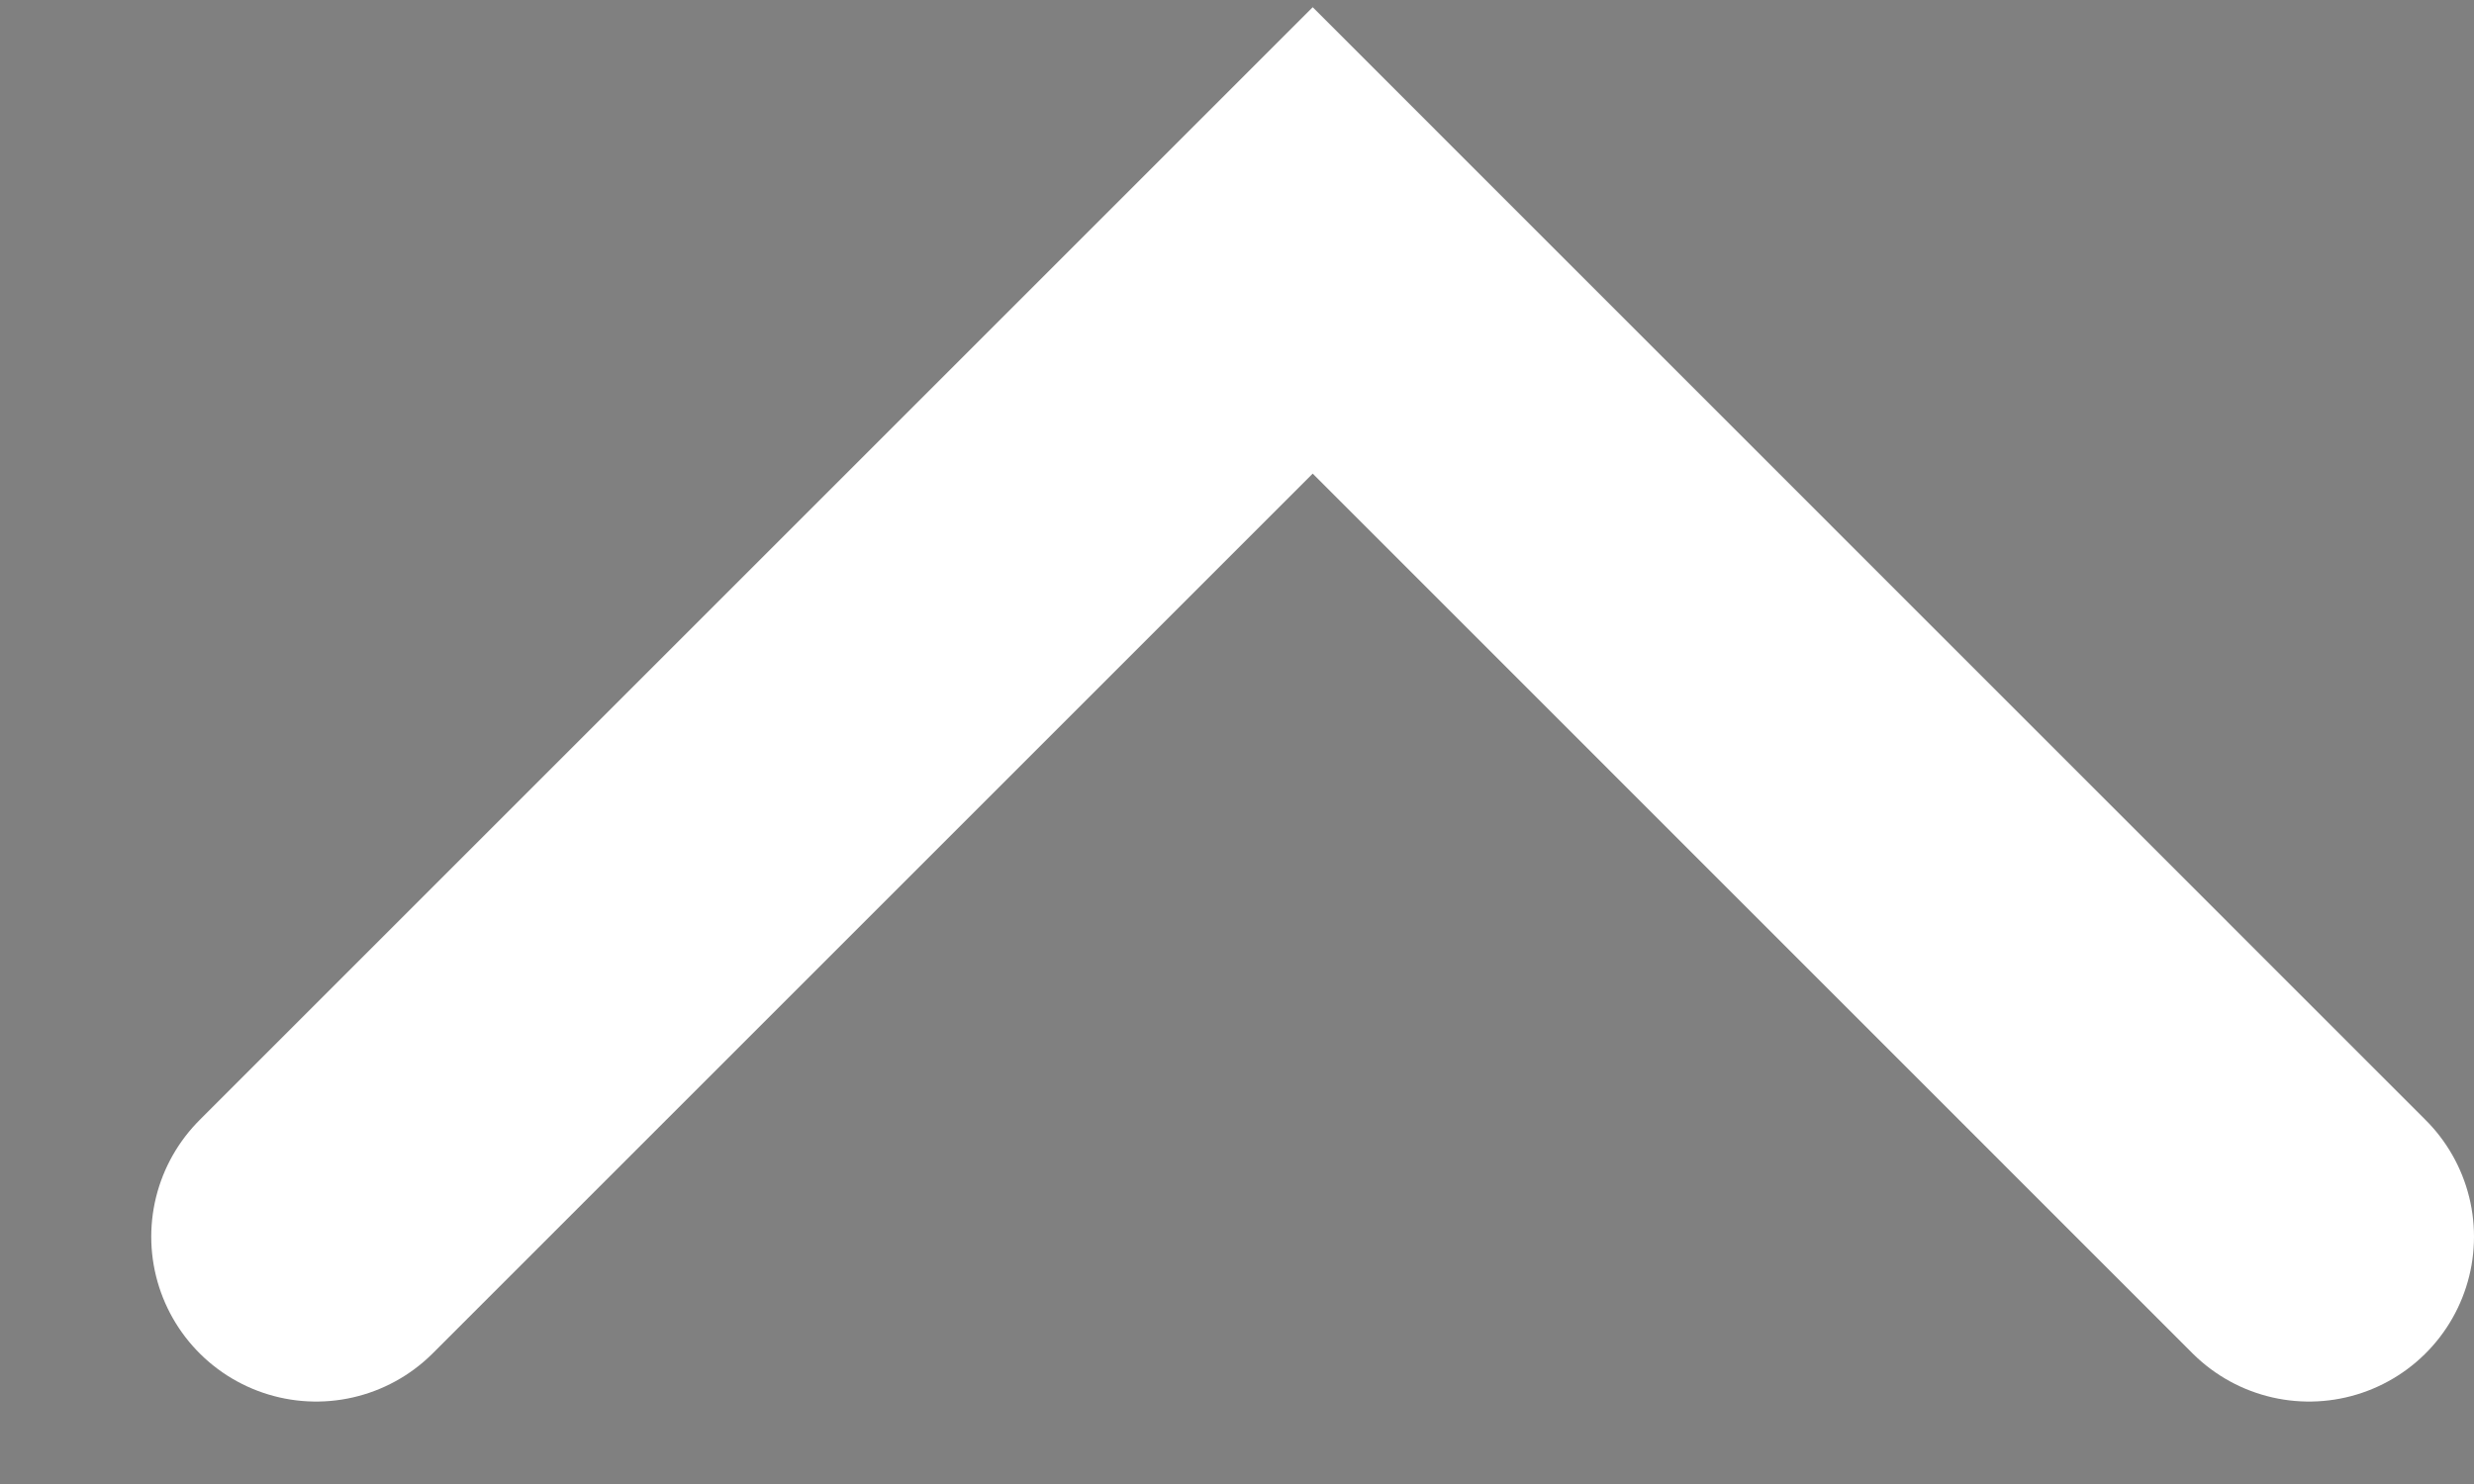 <svg width="15" height="9" viewBox="0 0 15 9" fill="none" xmlns="http://www.w3.org/2000/svg">
<rect x="0" y="0" width="15" height="9" fill="#808080" stroke="none"/>
<path d="M7.959 1.458L1.917 7.5L7.959 1.458ZM7.959 1.458L14 7.5L7.959 1.458Z" fill="#363B44"/>
<path d="M1.917 7.5L7.959 1.458L14 7.5" stroke="white" stroke-width="2" stroke-linecap="round"/>
</svg>
